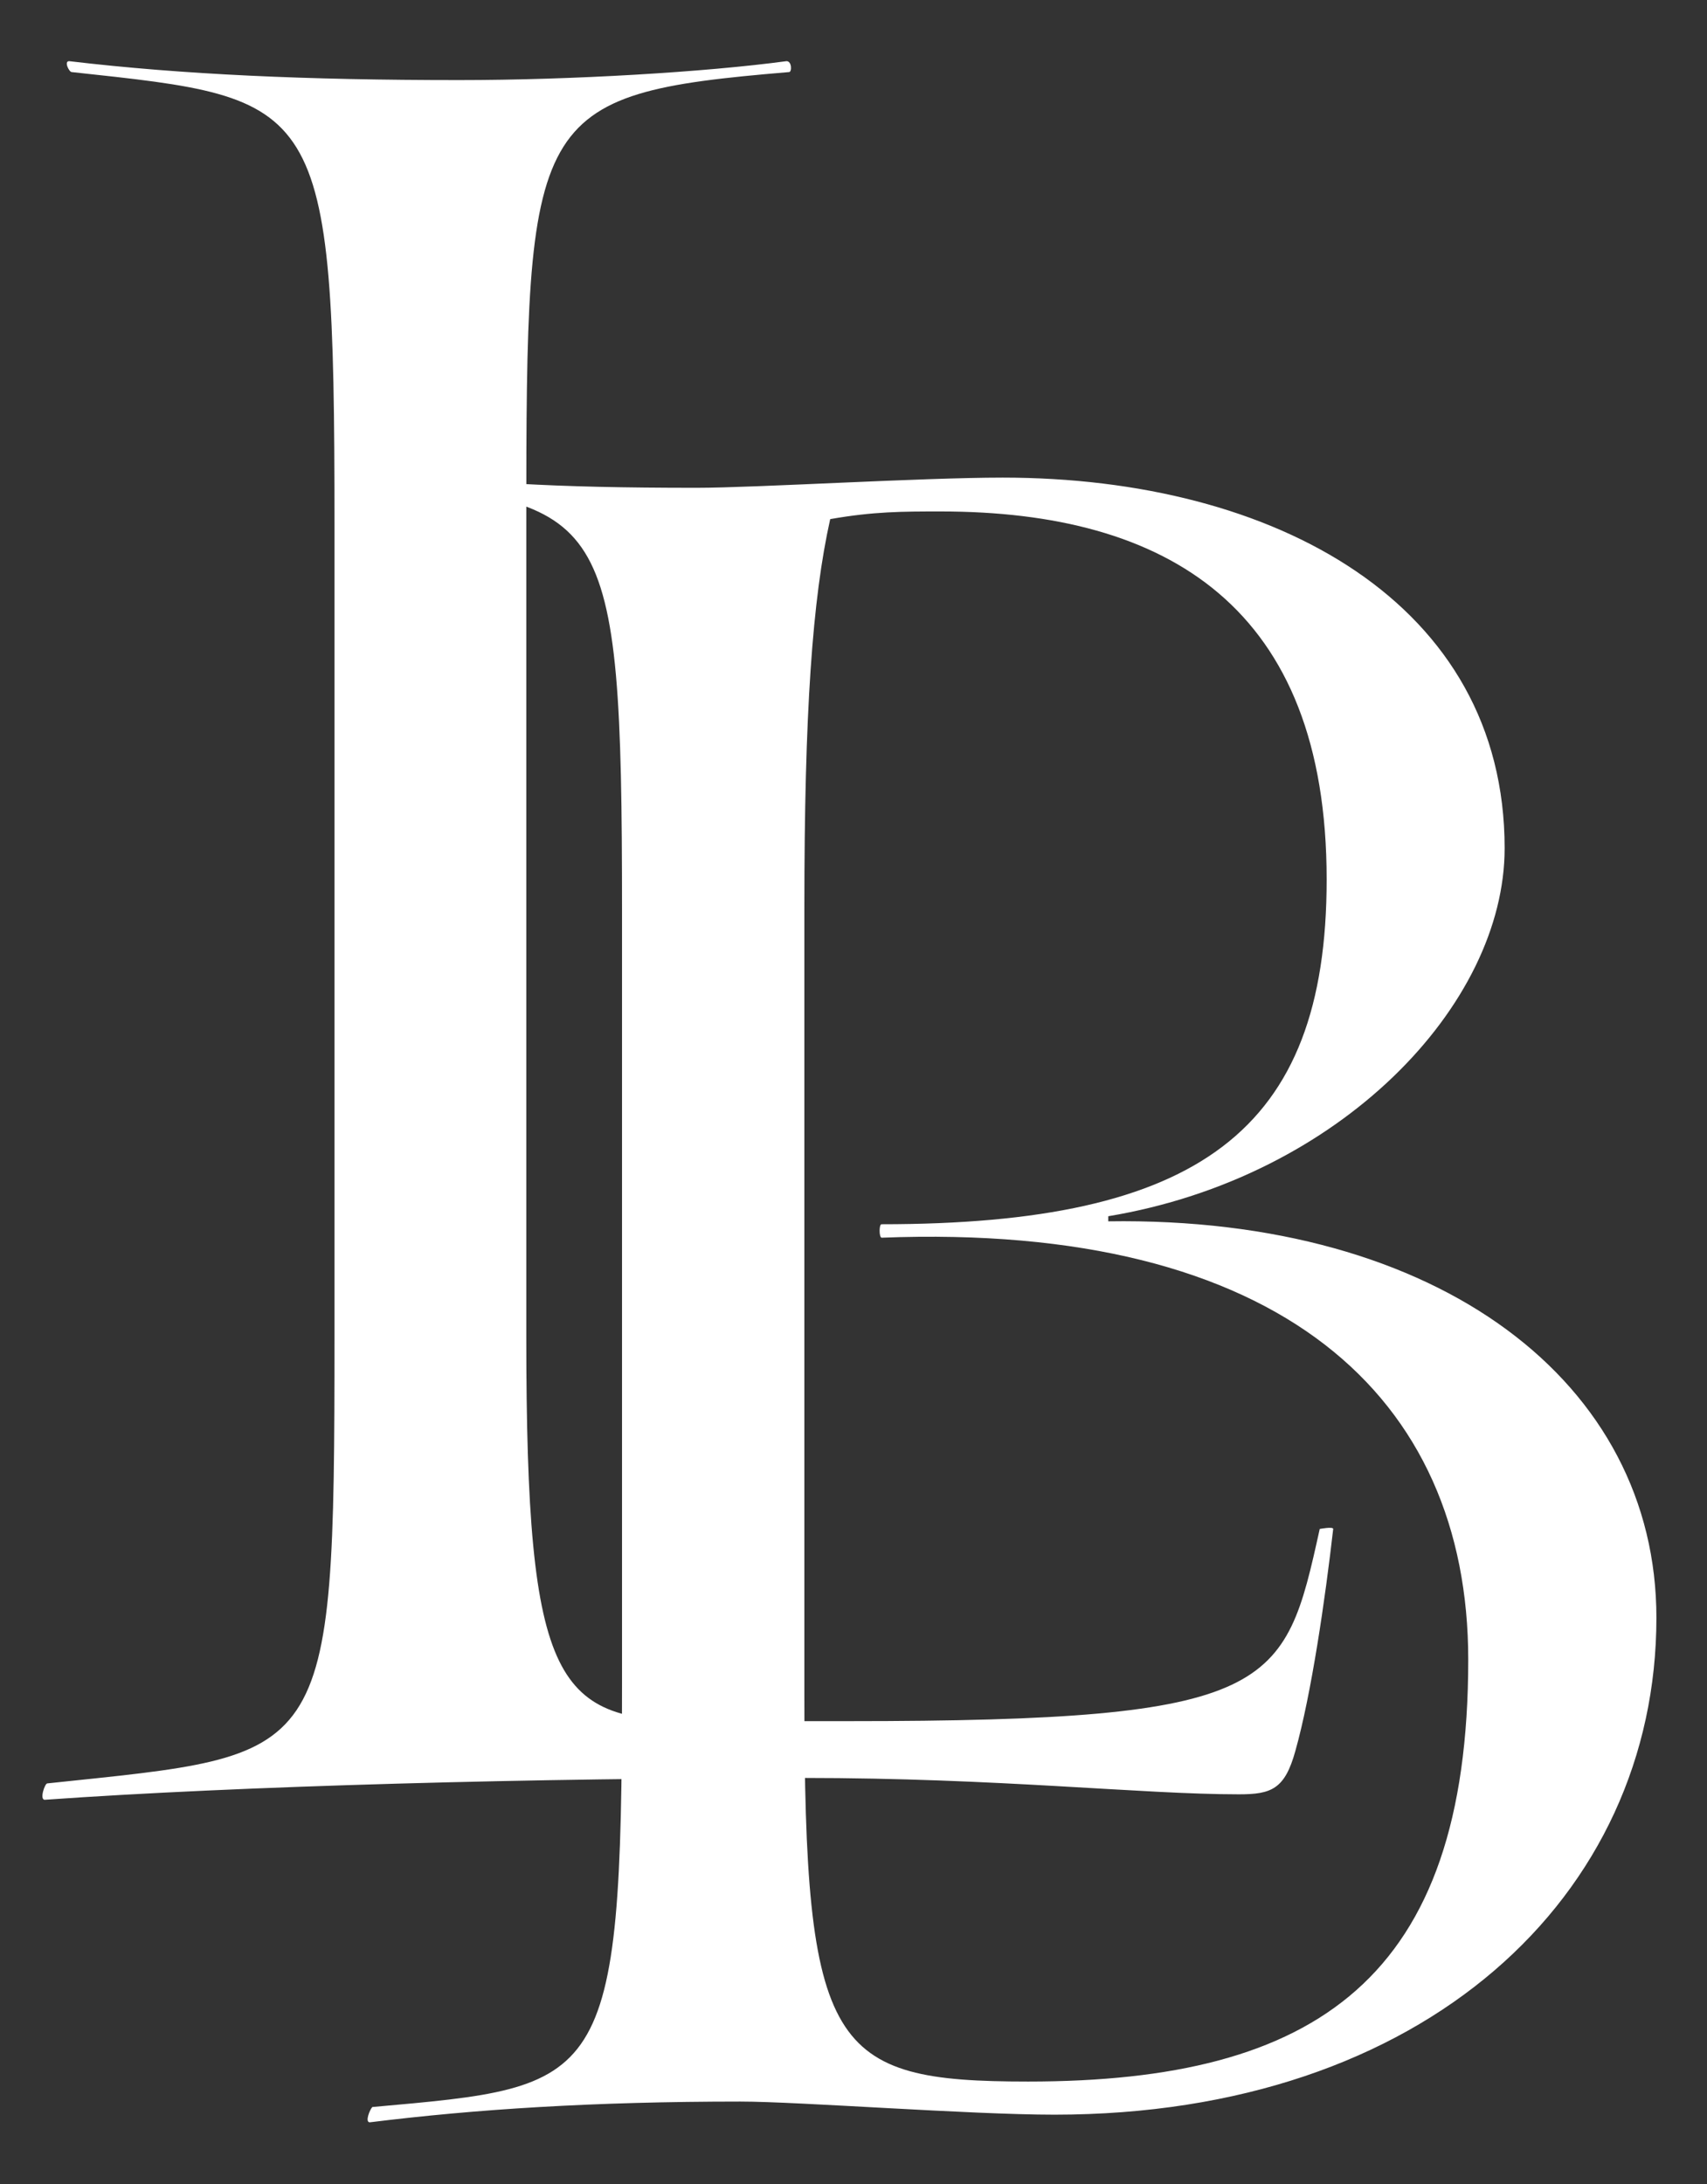 <?xml version="1.0" encoding="utf-8"?>
<!-- Generator: Adobe Illustrator 25.2.0, SVG Export Plug-In . SVG Version: 6.00 Build 0)  -->
<svg version="1.1" id="Layer_1" xmlns="http://www.w3.org/2000/svg" xmlns:xlink="http://www.w3.org/1999/xlink" x="0px" y="0px"
	 viewBox="0 0 469 600" style="enable-background:new 0 0 469 600;" xml:space="preserve">
<rect x="0" y="0" width="469" height="600" fill="#333333" stroke="none"/>
<style type="text/css">
	.st0{fill:#FFFFFF;}
</style>
<g>
	<path class="st0" d="M203.4,577.3c-40.3,0-72.8,2.1-101.8,5.7c-1.4,0,0-3.5,0.7-4.2c63.6-5.7,68.6-4.9,68.6-116.7V250
		c0-111.7-4.2-111-69.3-118.1c-0.7,0-1.4-2.8,0-2.8c29,3.5,49.5,4.9,89.8,4.9c16.3,0,61.5-2.8,84.1-2.8
		c74.9,0,137.9,34.6,137.9,101.8c0,43.1-45.2,90.5-108.9,101.1v1.4c91.2-1.4,150.6,44.5,150.6,108.9c0,76.4-63.6,136.5-165.4,136.5
		C266.3,580.9,219.6,577.3,203.4,577.3z M242.2,336.3c87,0,122.3-25.5,122.3-94.7c0-74.9-43.8-101.1-106-101.1
		c-10.6,0-18.4,0-30.4,2.1c-4.9,21.9-7.1,53-7.1,106.8v216.3c0,97.6,7.1,106.1,61.5,106.1c79.2,0,120.9-28.3,120.9-115.9
		c0-72.1-51.6-120.2-161.2-115.9C241.5,339.8,241.5,336.3,242.2,336.3z"/>
</g>
<g>
	<path class="st0" d="M340.4,492.9c-26.8,0-66.2-4.5-119.8-4.5c-73.7,0-154.8,2.2-208.3,6c-1.5,0,0-4.5,0.7-4.5
		c77.4-8.2,78.9-4.5,78.9-122.8V144c0-117.6-3.7-116.8-72.2-124.2c-0.7,0-2.2-3-0.7-3C50.2,20.5,84.4,22,126.1,22
		c31.2,0,67.7-2.2,90-5.2c1.5,0,1.5,3,0.7,3c-71.4,6-72.2,11.2-72.2,124.2v223.2c0,96.7,8.2,105.6,47.6,105.6h40.9
		c117.6,0,119.8-8.9,129.5-52.8c0,0,3.7-0.7,3.7,0c-2.2,19.3-6,45.4-10.4,61C353,491.5,349.3,492.9,340.4,492.9z"/>
</g>
</svg>
